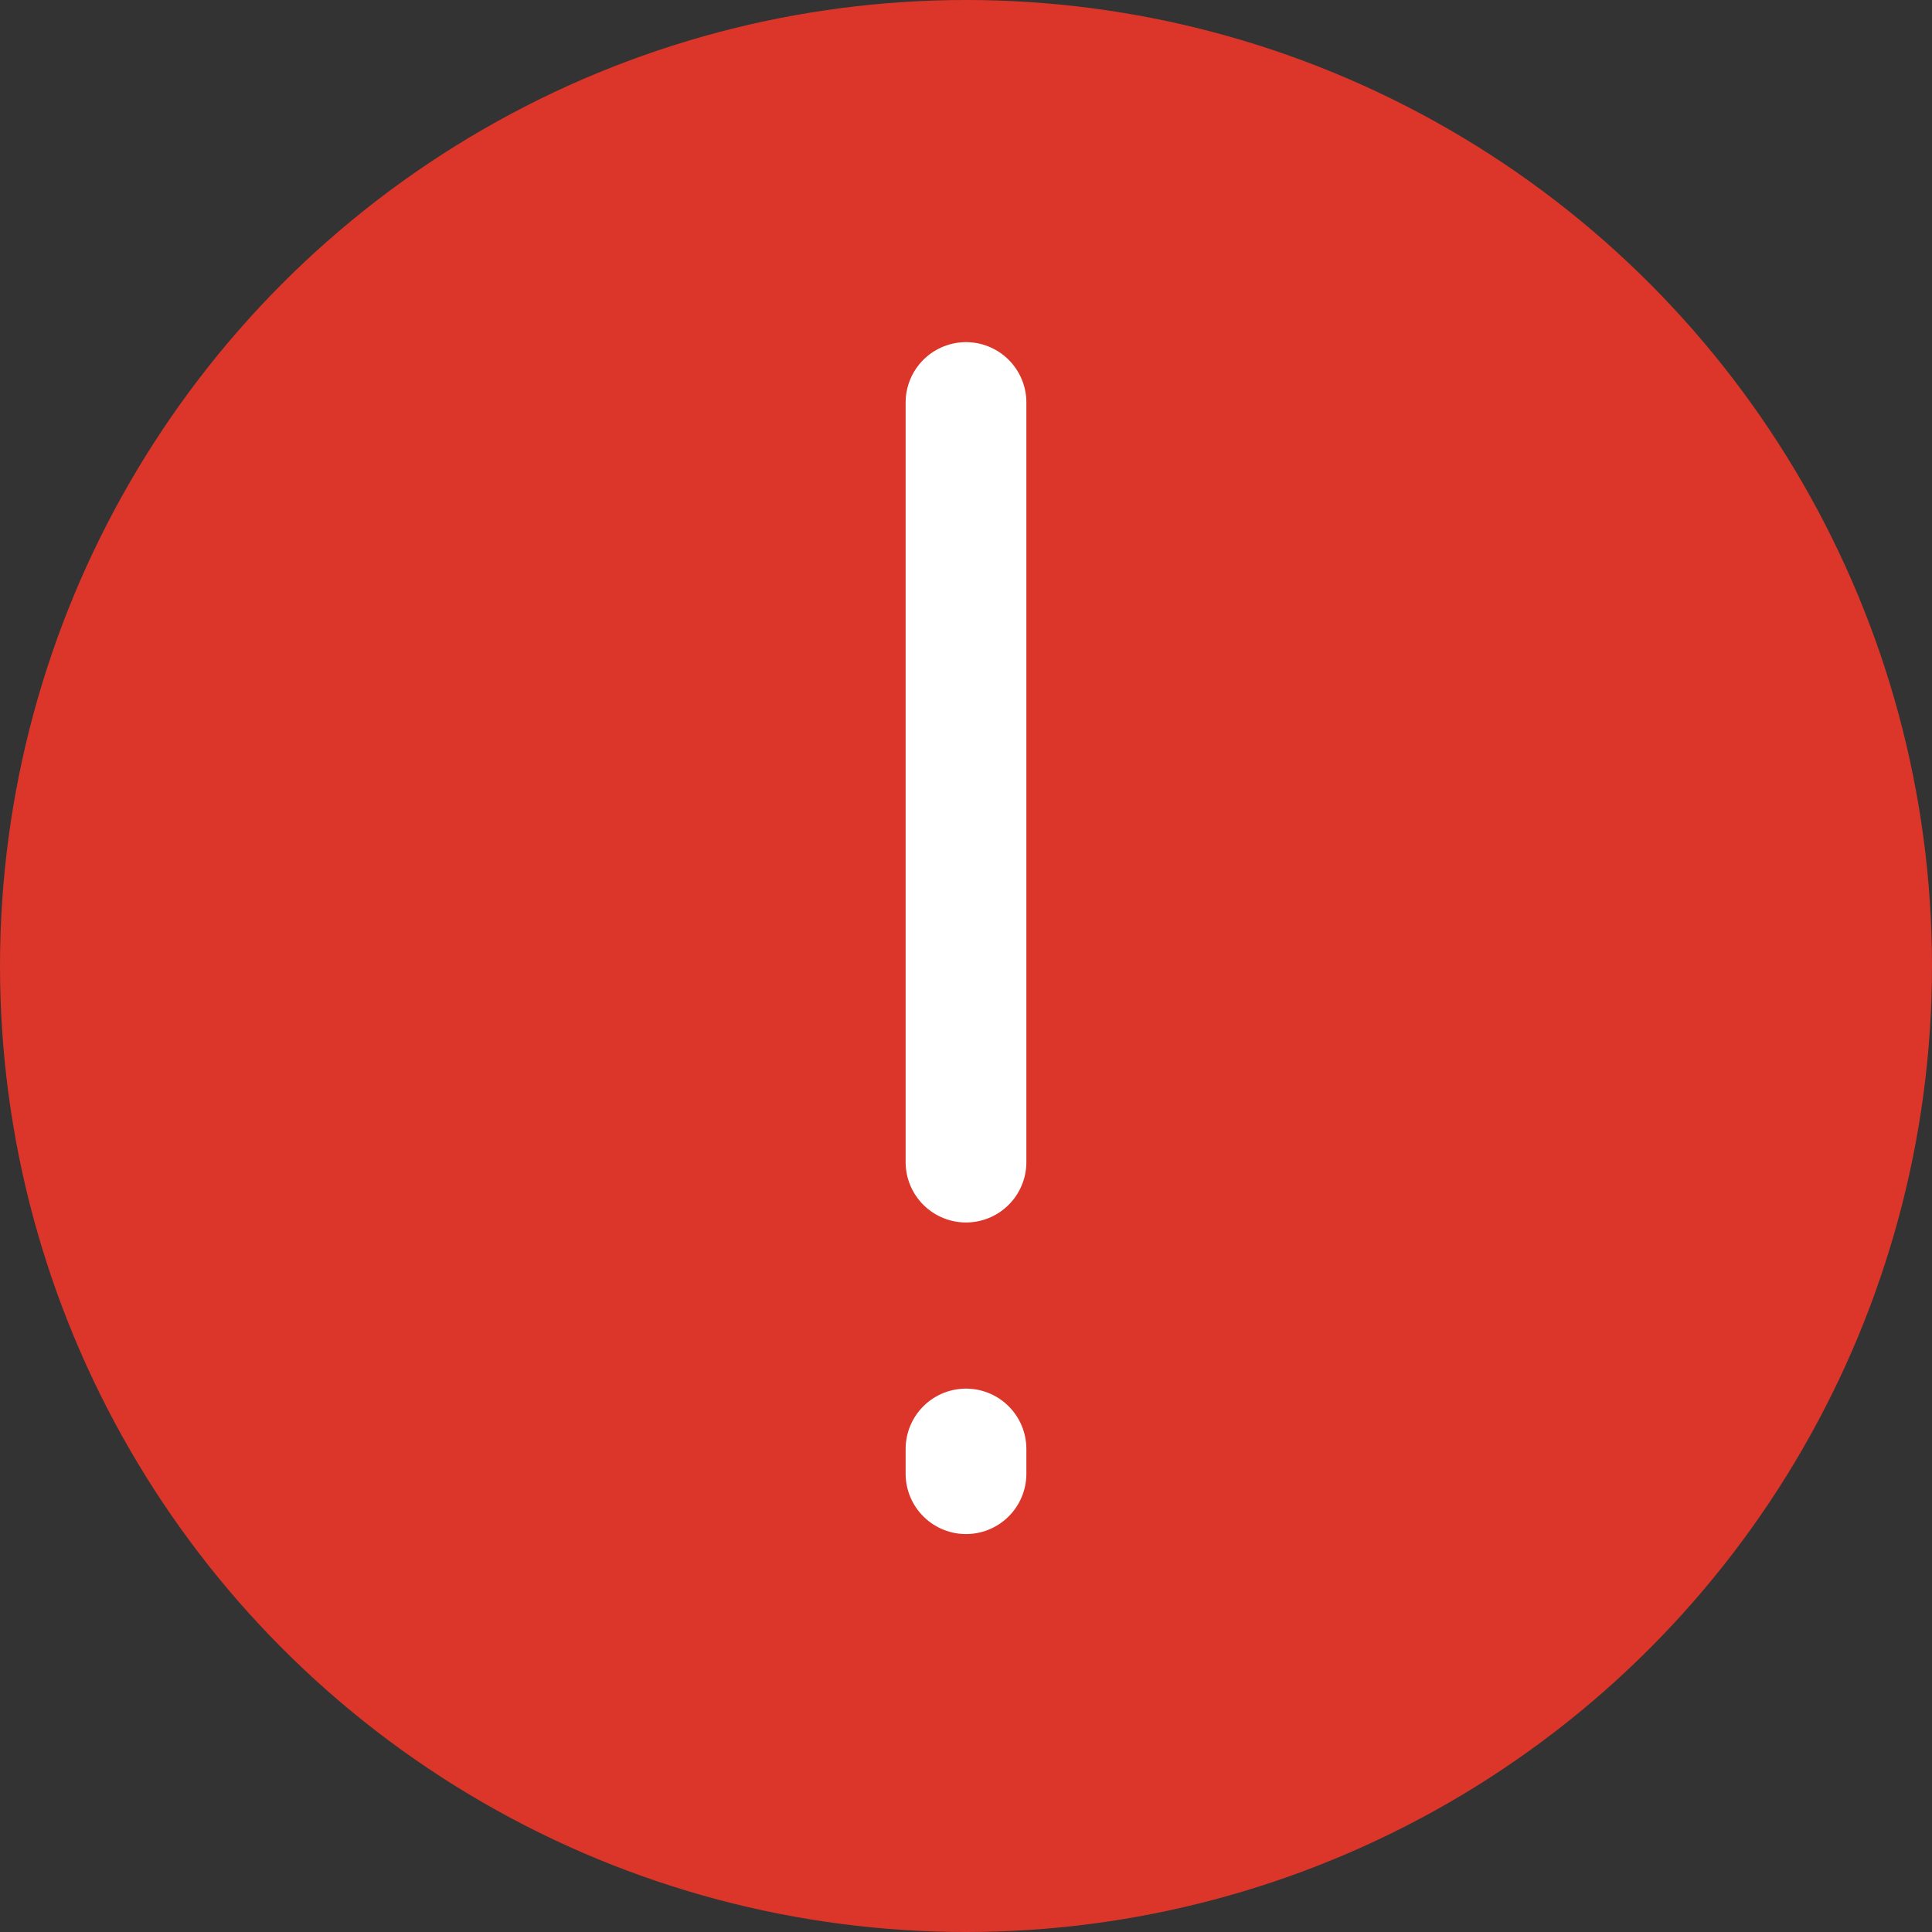 <svg width="32" height="32" viewBox="0 0 32 32" fill="none" xmlns="http://www.w3.org/2000/svg">
<rect x="0" y="0" width="32" height="32" fill="#333333" stroke="none"/>
<circle cx="16" cy="16" r="16" fill="#DB3629"/>
<path d="M16 19.248V6.667" stroke="white" stroke-width="2" stroke-linecap="round"/>
<path d="M16 24V24.409" stroke="white" stroke-width="2" stroke-linecap="round"/>
</svg>

